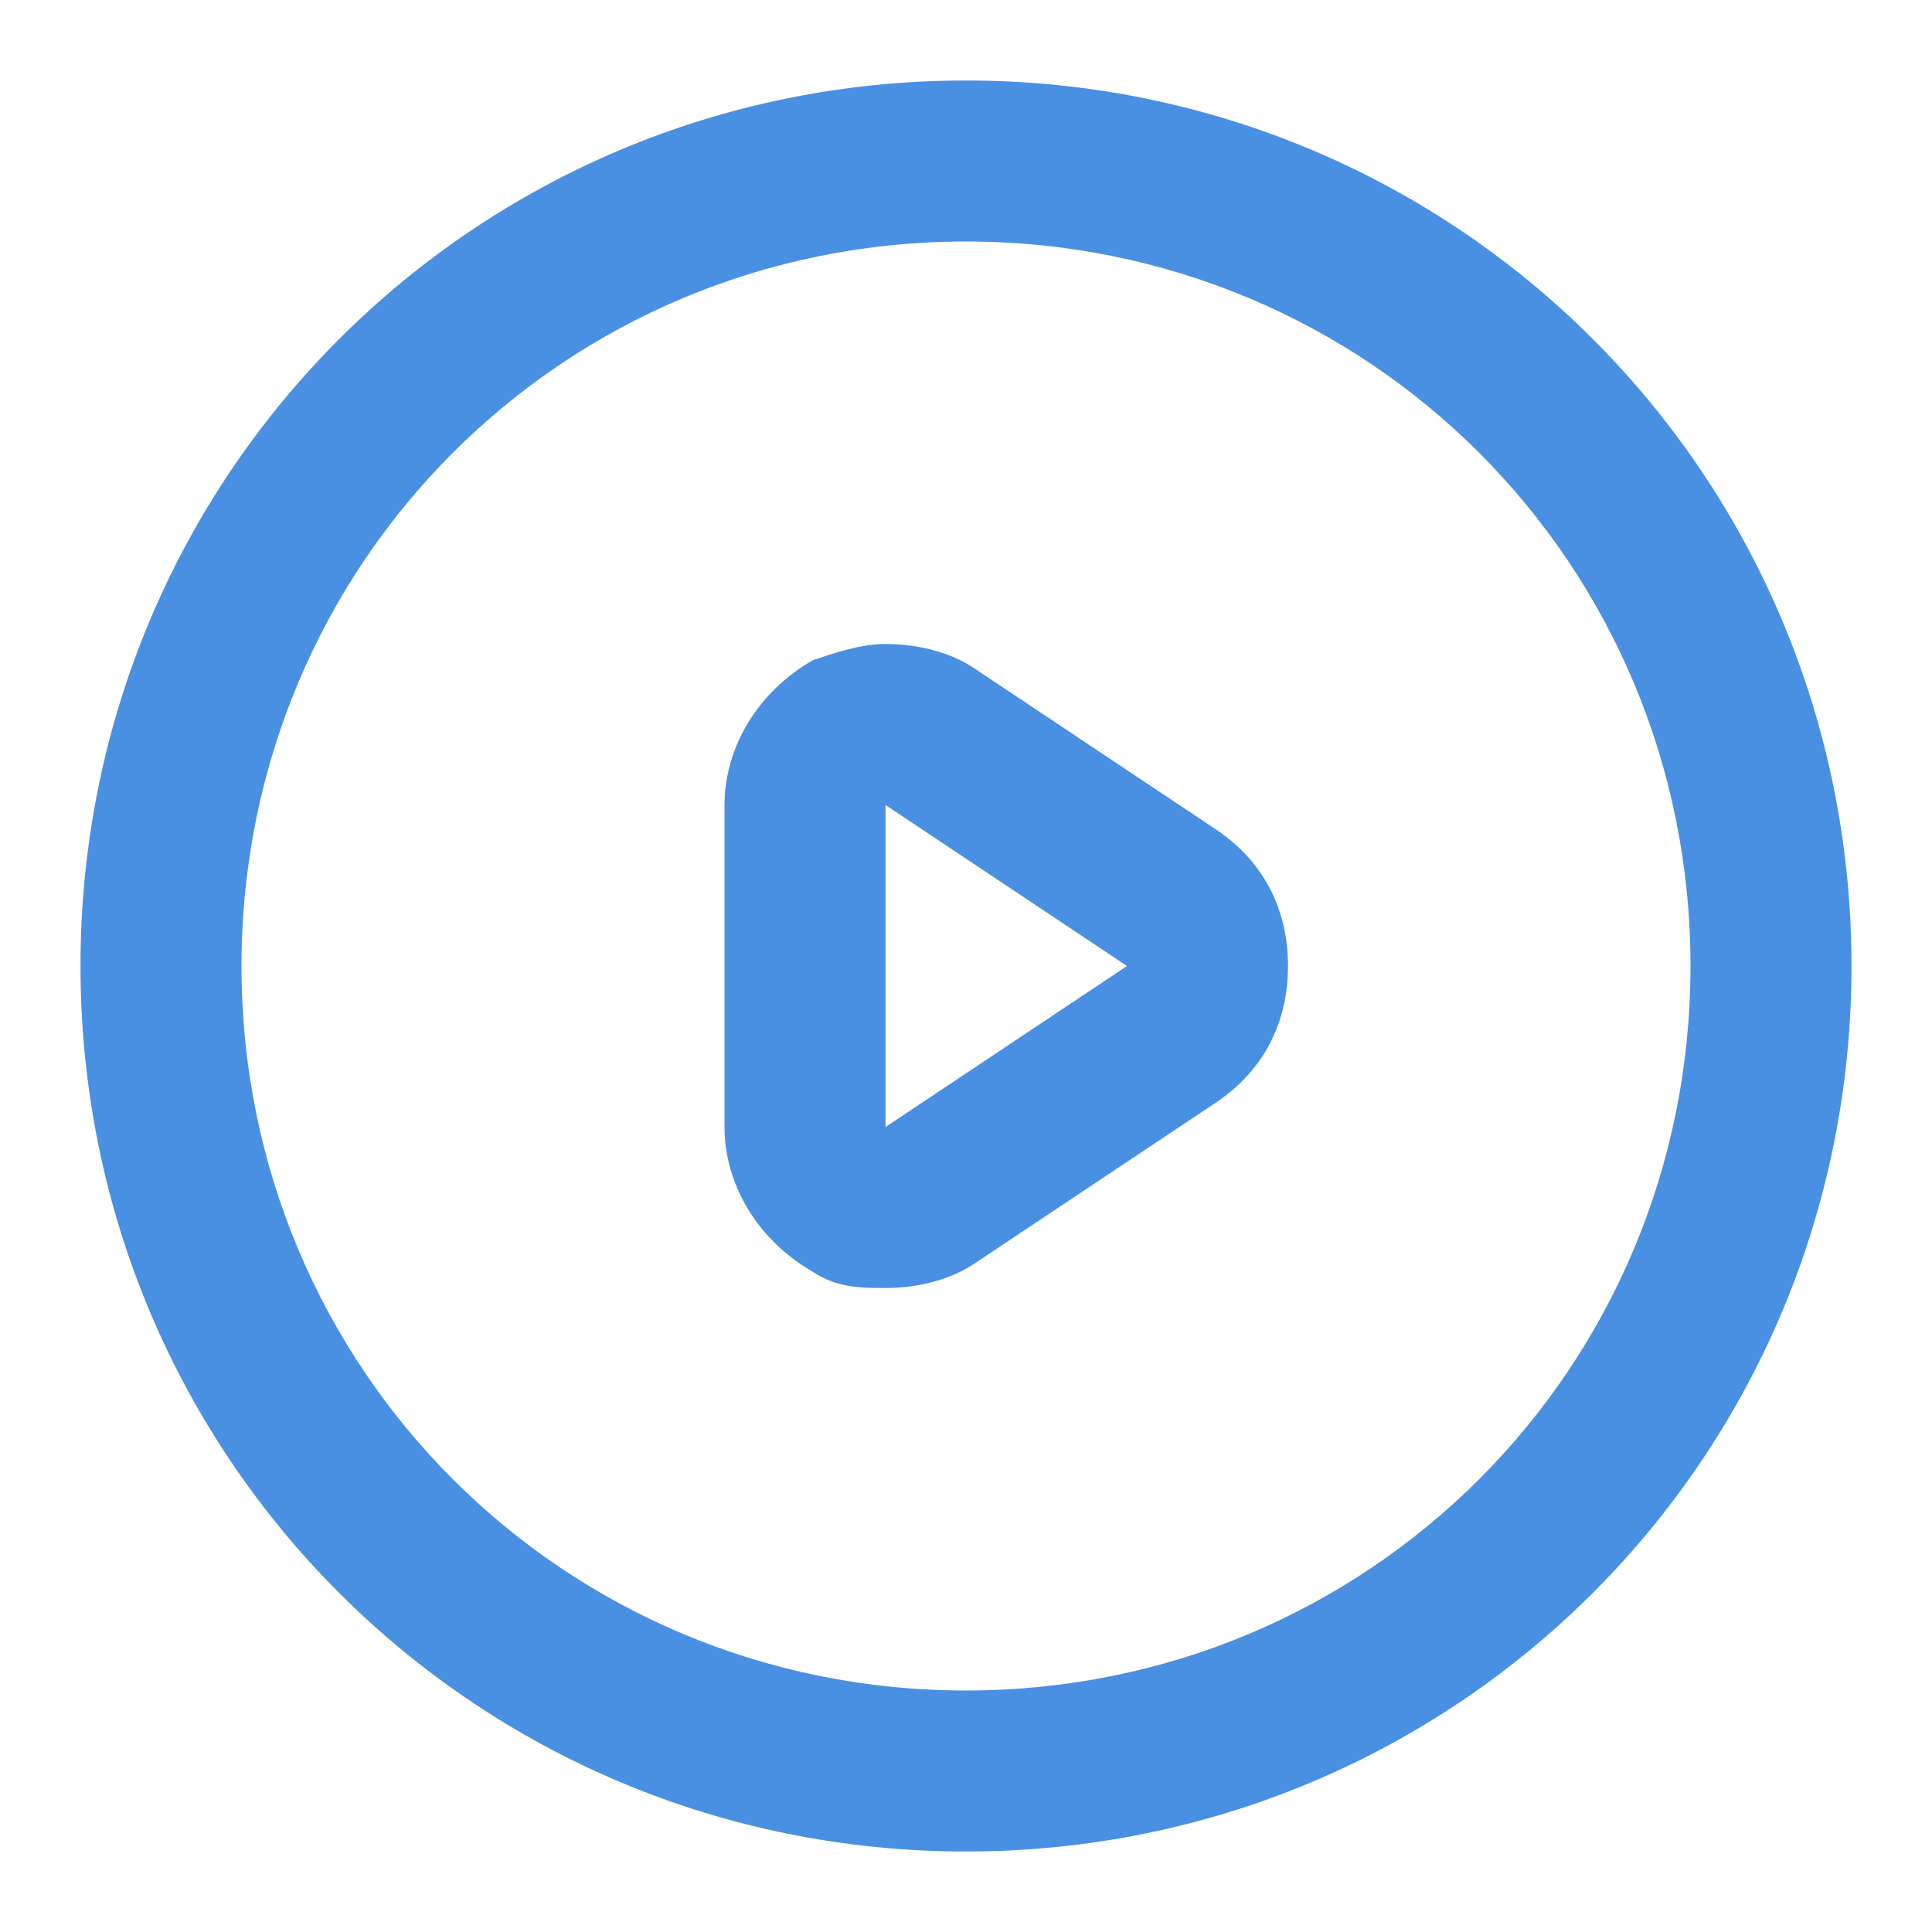 <?xml version="1.0" encoding="utf-8"?>
<!-- Generator: Adobe Illustrator 18.1.1, SVG Export Plug-In . SVG Version: 6.00 Build 0)  -->
<svg version="1.1" id="Layer_1" xmlns="http://www.w3.org/2000/svg" xmlns:xlink="http://www.w3.org/1999/xlink" x="0px" y="0px"
	 viewBox="0 0 24 24" enable-background="new 0 0 24 24" xml:space="preserve">
<g>
	<path fill="#4A90E2" d="M11,10l3,2l-3,2V10 M11,8c-0.3,0-0.6,0.1-0.9,0.2C9.4,8.6,9,9.3,9,10v4c0,0.7,0.4,1.4,1.1,1.8
		C10.4,16,10.7,16,11,16c0.4,0,0.8-0.1,1.1-0.3l3-2c0.6-0.4,0.9-1,0.9-1.7s-0.3-1.3-0.9-1.7l-3-2C11.8,8.1,11.4,8,11,8L11,8z"/>
</g>
<path fill="#4A90E2" d="M12,23C5.9,23,1,18.1,1,12S5.9,1,12,1s11,4.9,11,11S18.1,23,12,23z M12,3c-5,0-9,4-9,9c0,5,4,9,9,9
	c5,0,9-4,9-9C21,7,17,3,12,3z"/>
</svg>
